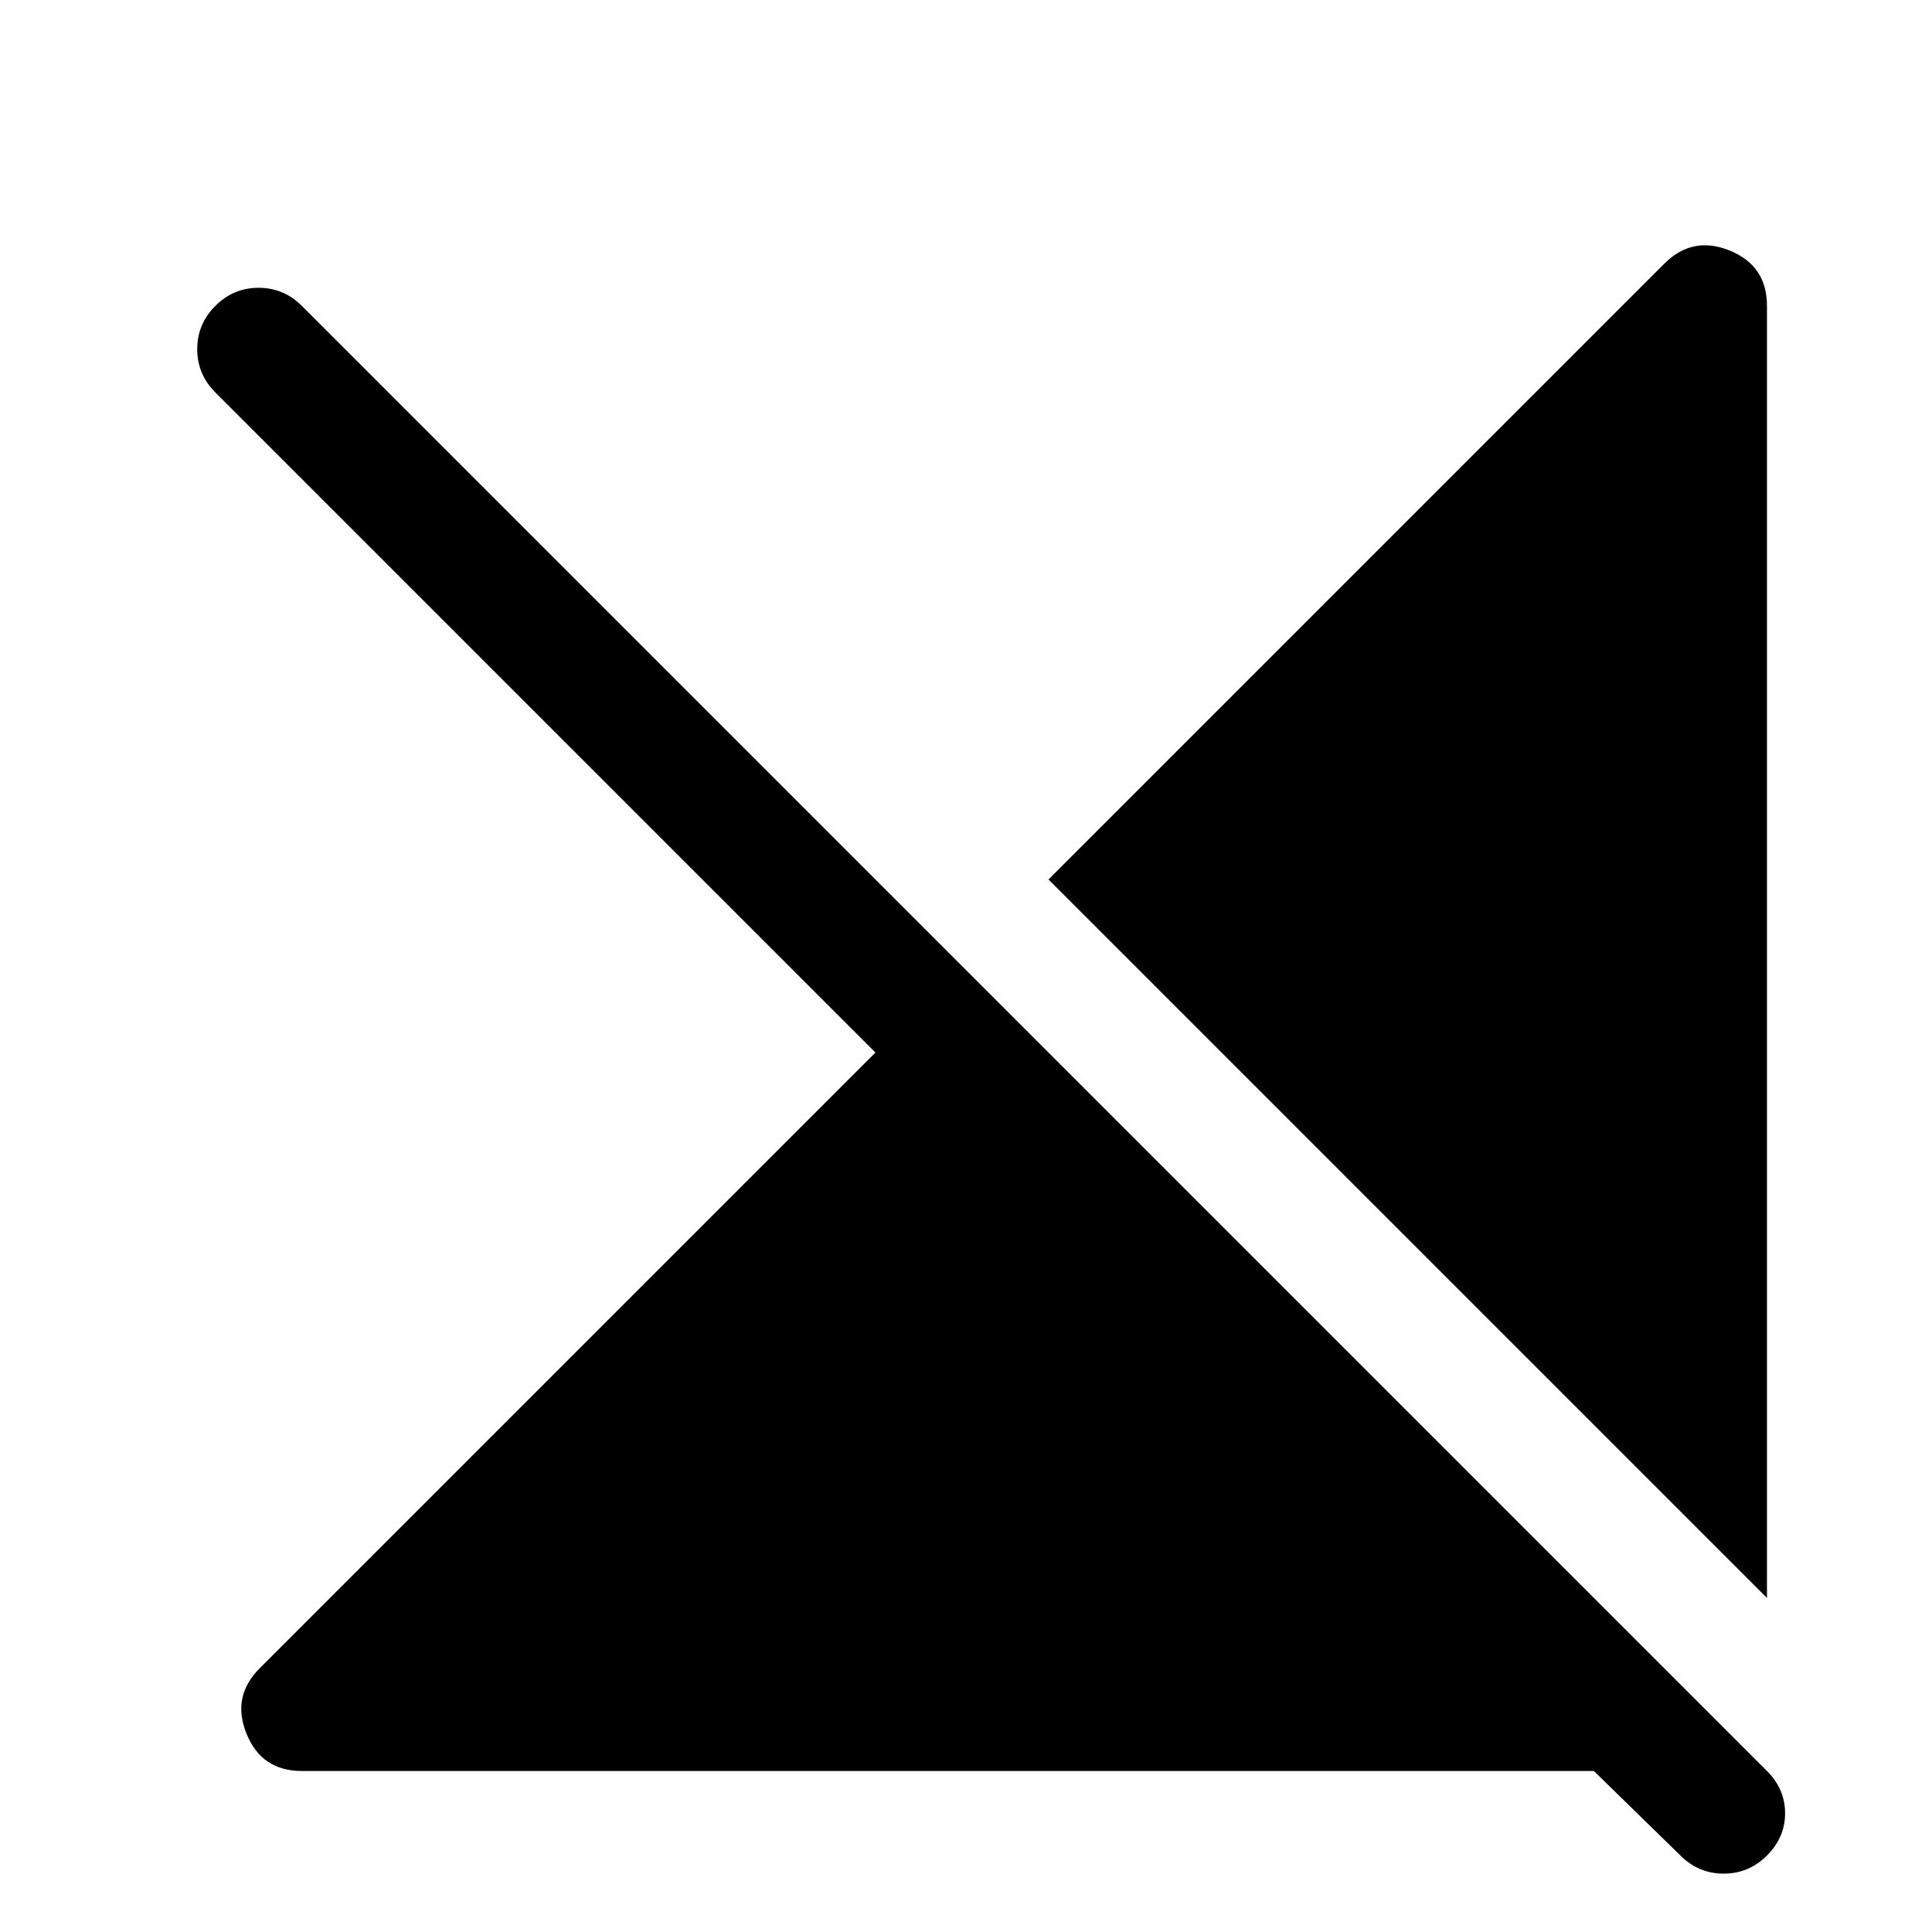 <svg xmlns="http://www.w3.org/2000/svg" width="48" height="48"><path d="M43.9 39.7 26.05 21.85l15.3-15.3q.7-.7 1.625-.325.925.375.925 1.375zM7.5 44q-1 0-1.375-.925t.325-1.625l15.3-15.3-16.4-16.4Q4.9 9.3 4.9 8.675T5.35 7.6q.45-.45 1.075-.45T7.5 7.6L43.9 44q.45.45.45 1.05 0 .6-.45 1.05-.45.45-1.075.45t-1.075-.45L39.6 44z"/></svg>